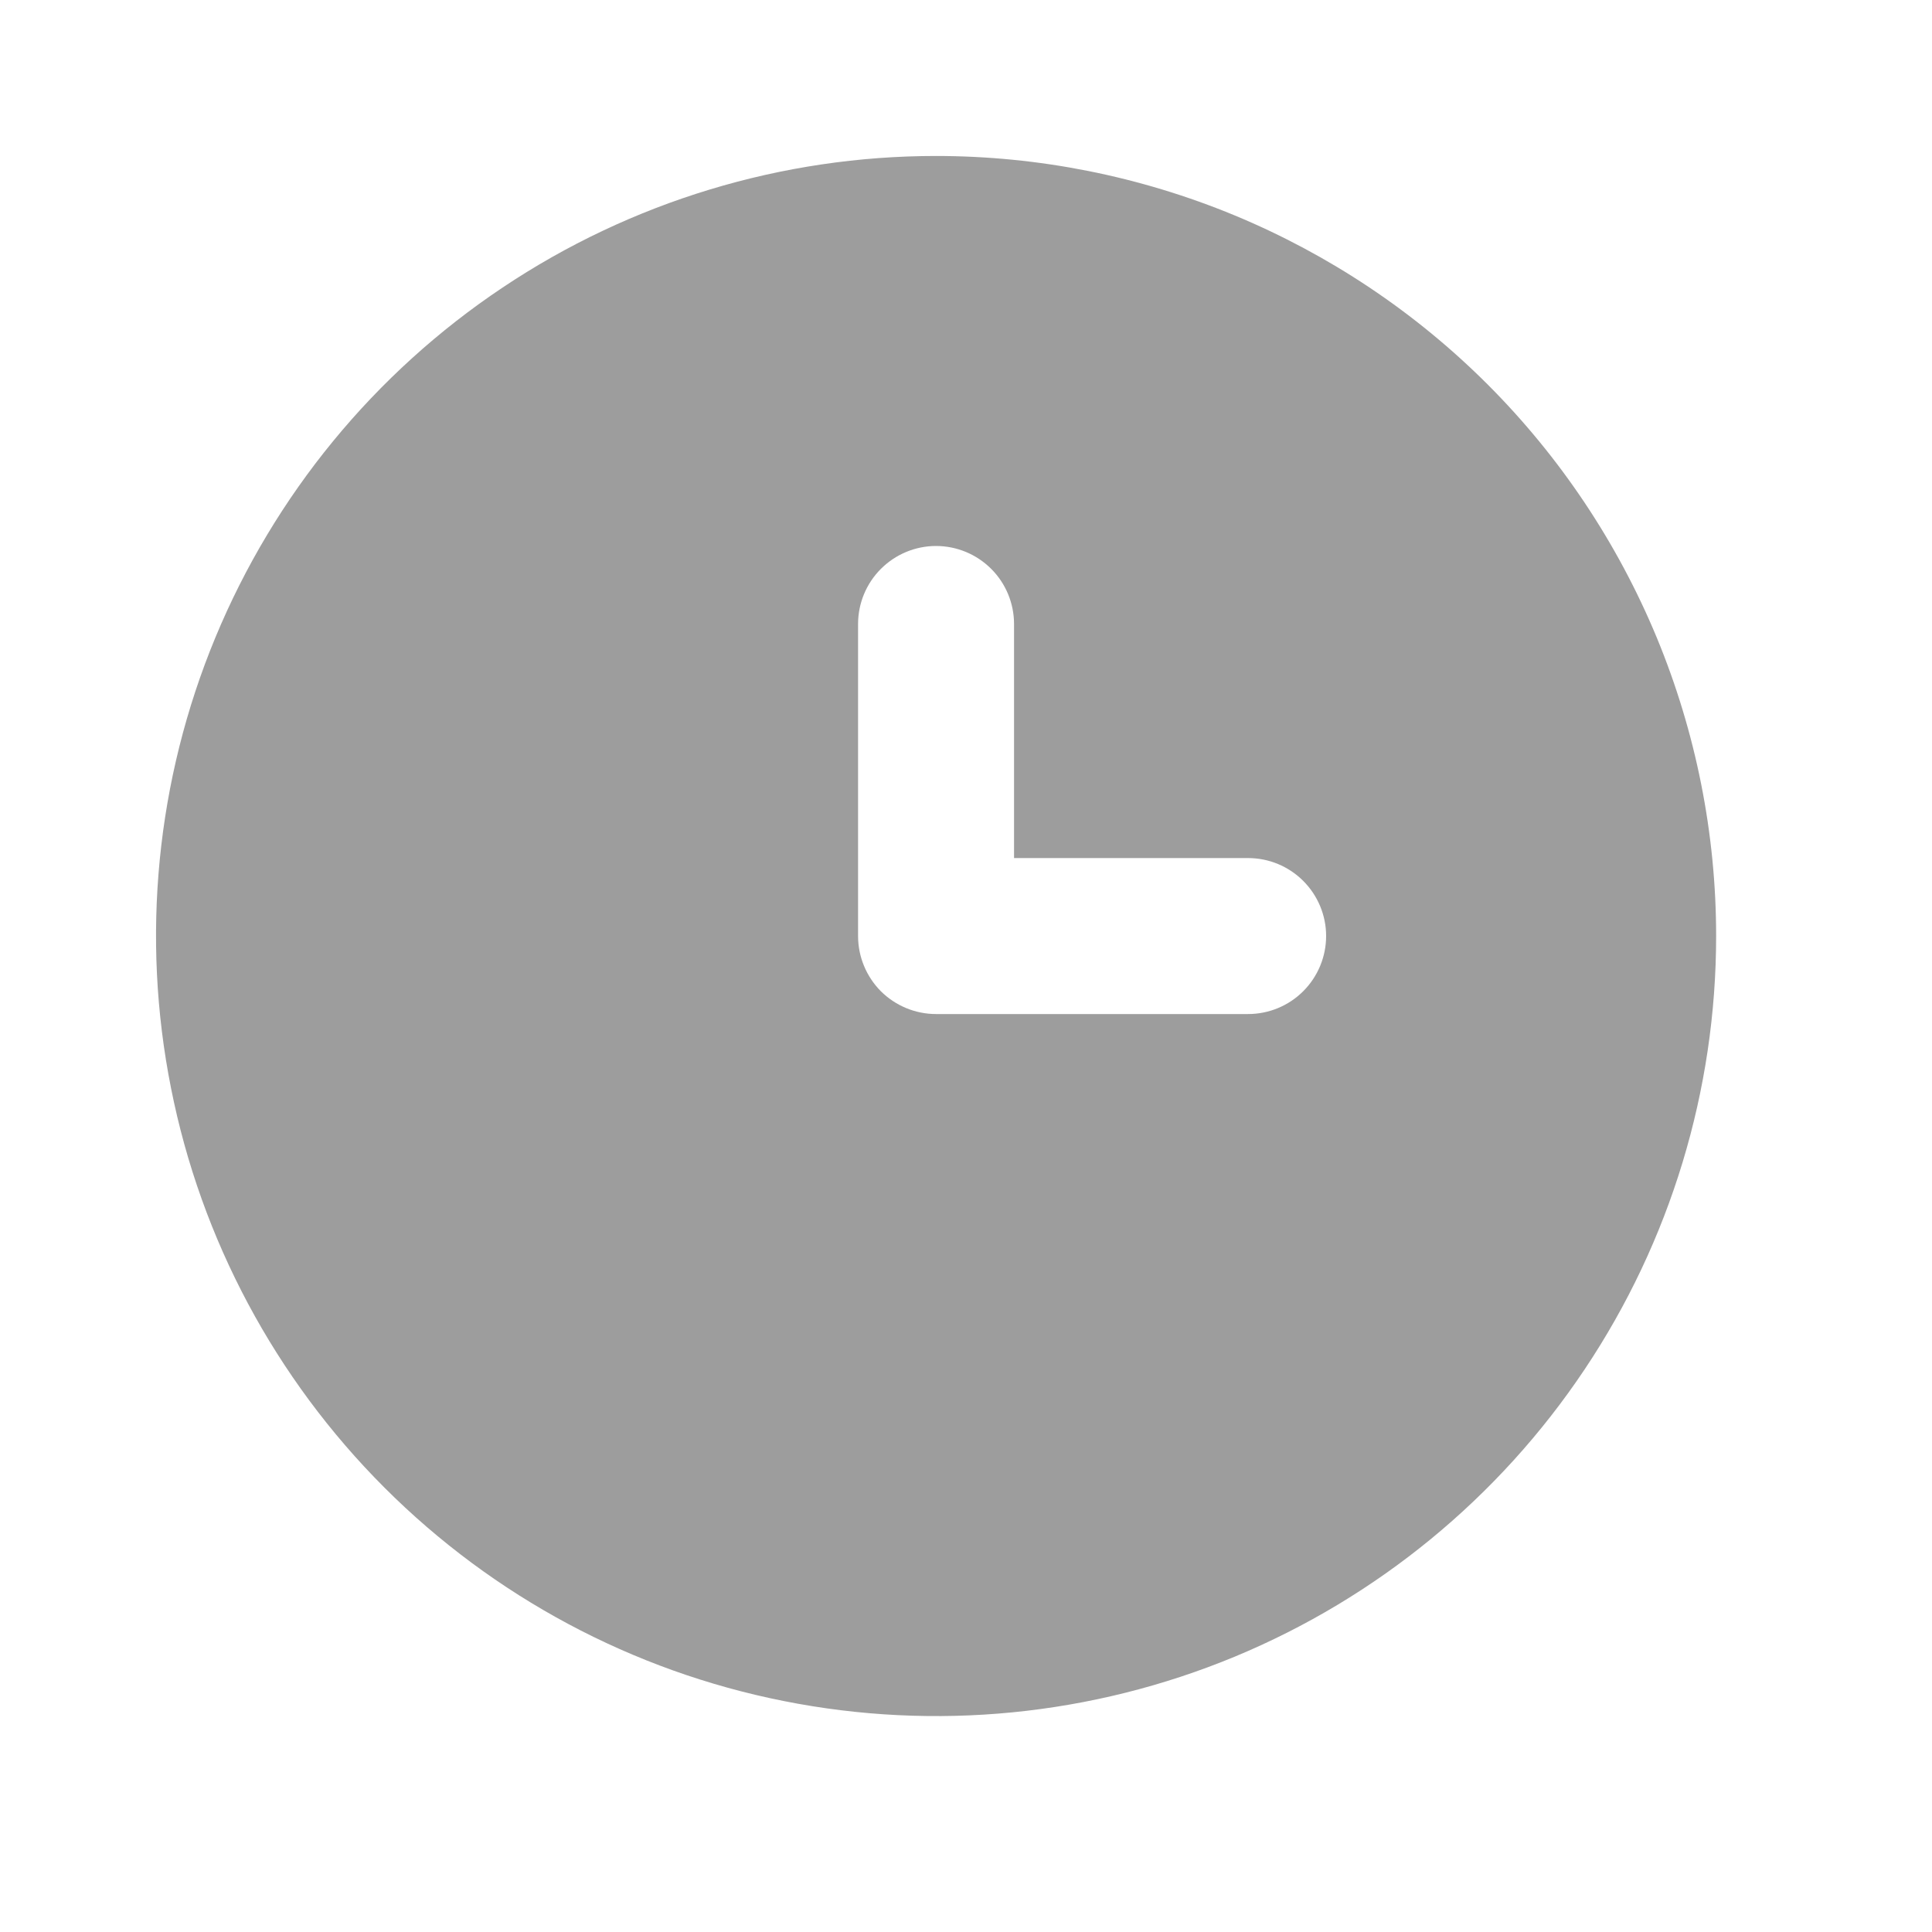 <svg width="15" height="15" viewBox="0 0 15 15" fill="none" xmlns="http://www.w3.org/2000/svg">
<path d="M7.267 1.211C6.07 1.211 4.899 1.566 3.903 2.232C2.907 2.897 2.131 3.843 1.672 4.95C1.214 6.056 1.094 7.274 1.328 8.449C1.561 9.624 2.138 10.703 2.985 11.55C3.832 12.397 4.911 12.974 6.086 13.207C7.261 13.441 8.478 13.321 9.585 12.863C10.692 12.404 11.637 11.628 12.303 10.632C12.969 9.636 13.324 8.465 13.324 7.267C13.324 6.472 13.167 5.685 12.863 4.95C12.558 4.215 12.112 3.547 11.55 2.985C10.988 2.423 10.32 1.977 9.585 1.672C8.85 1.368 8.063 1.211 7.267 1.211ZM9.69 7.873H7.267C7.107 7.873 6.953 7.809 6.839 7.696C6.726 7.582 6.662 7.428 6.662 7.267V4.845C6.662 4.684 6.726 4.53 6.839 4.417C6.953 4.303 7.107 4.239 7.267 4.239C7.428 4.239 7.582 4.303 7.696 4.417C7.809 4.53 7.873 4.684 7.873 4.845V6.662H9.69C9.851 6.662 10.005 6.726 10.118 6.839C10.232 6.953 10.296 7.107 10.296 7.267C10.296 7.428 10.232 7.582 10.118 7.696C10.005 7.809 9.851 7.873 9.69 7.873Z" fill="#9D9D9D"/>
</svg>
